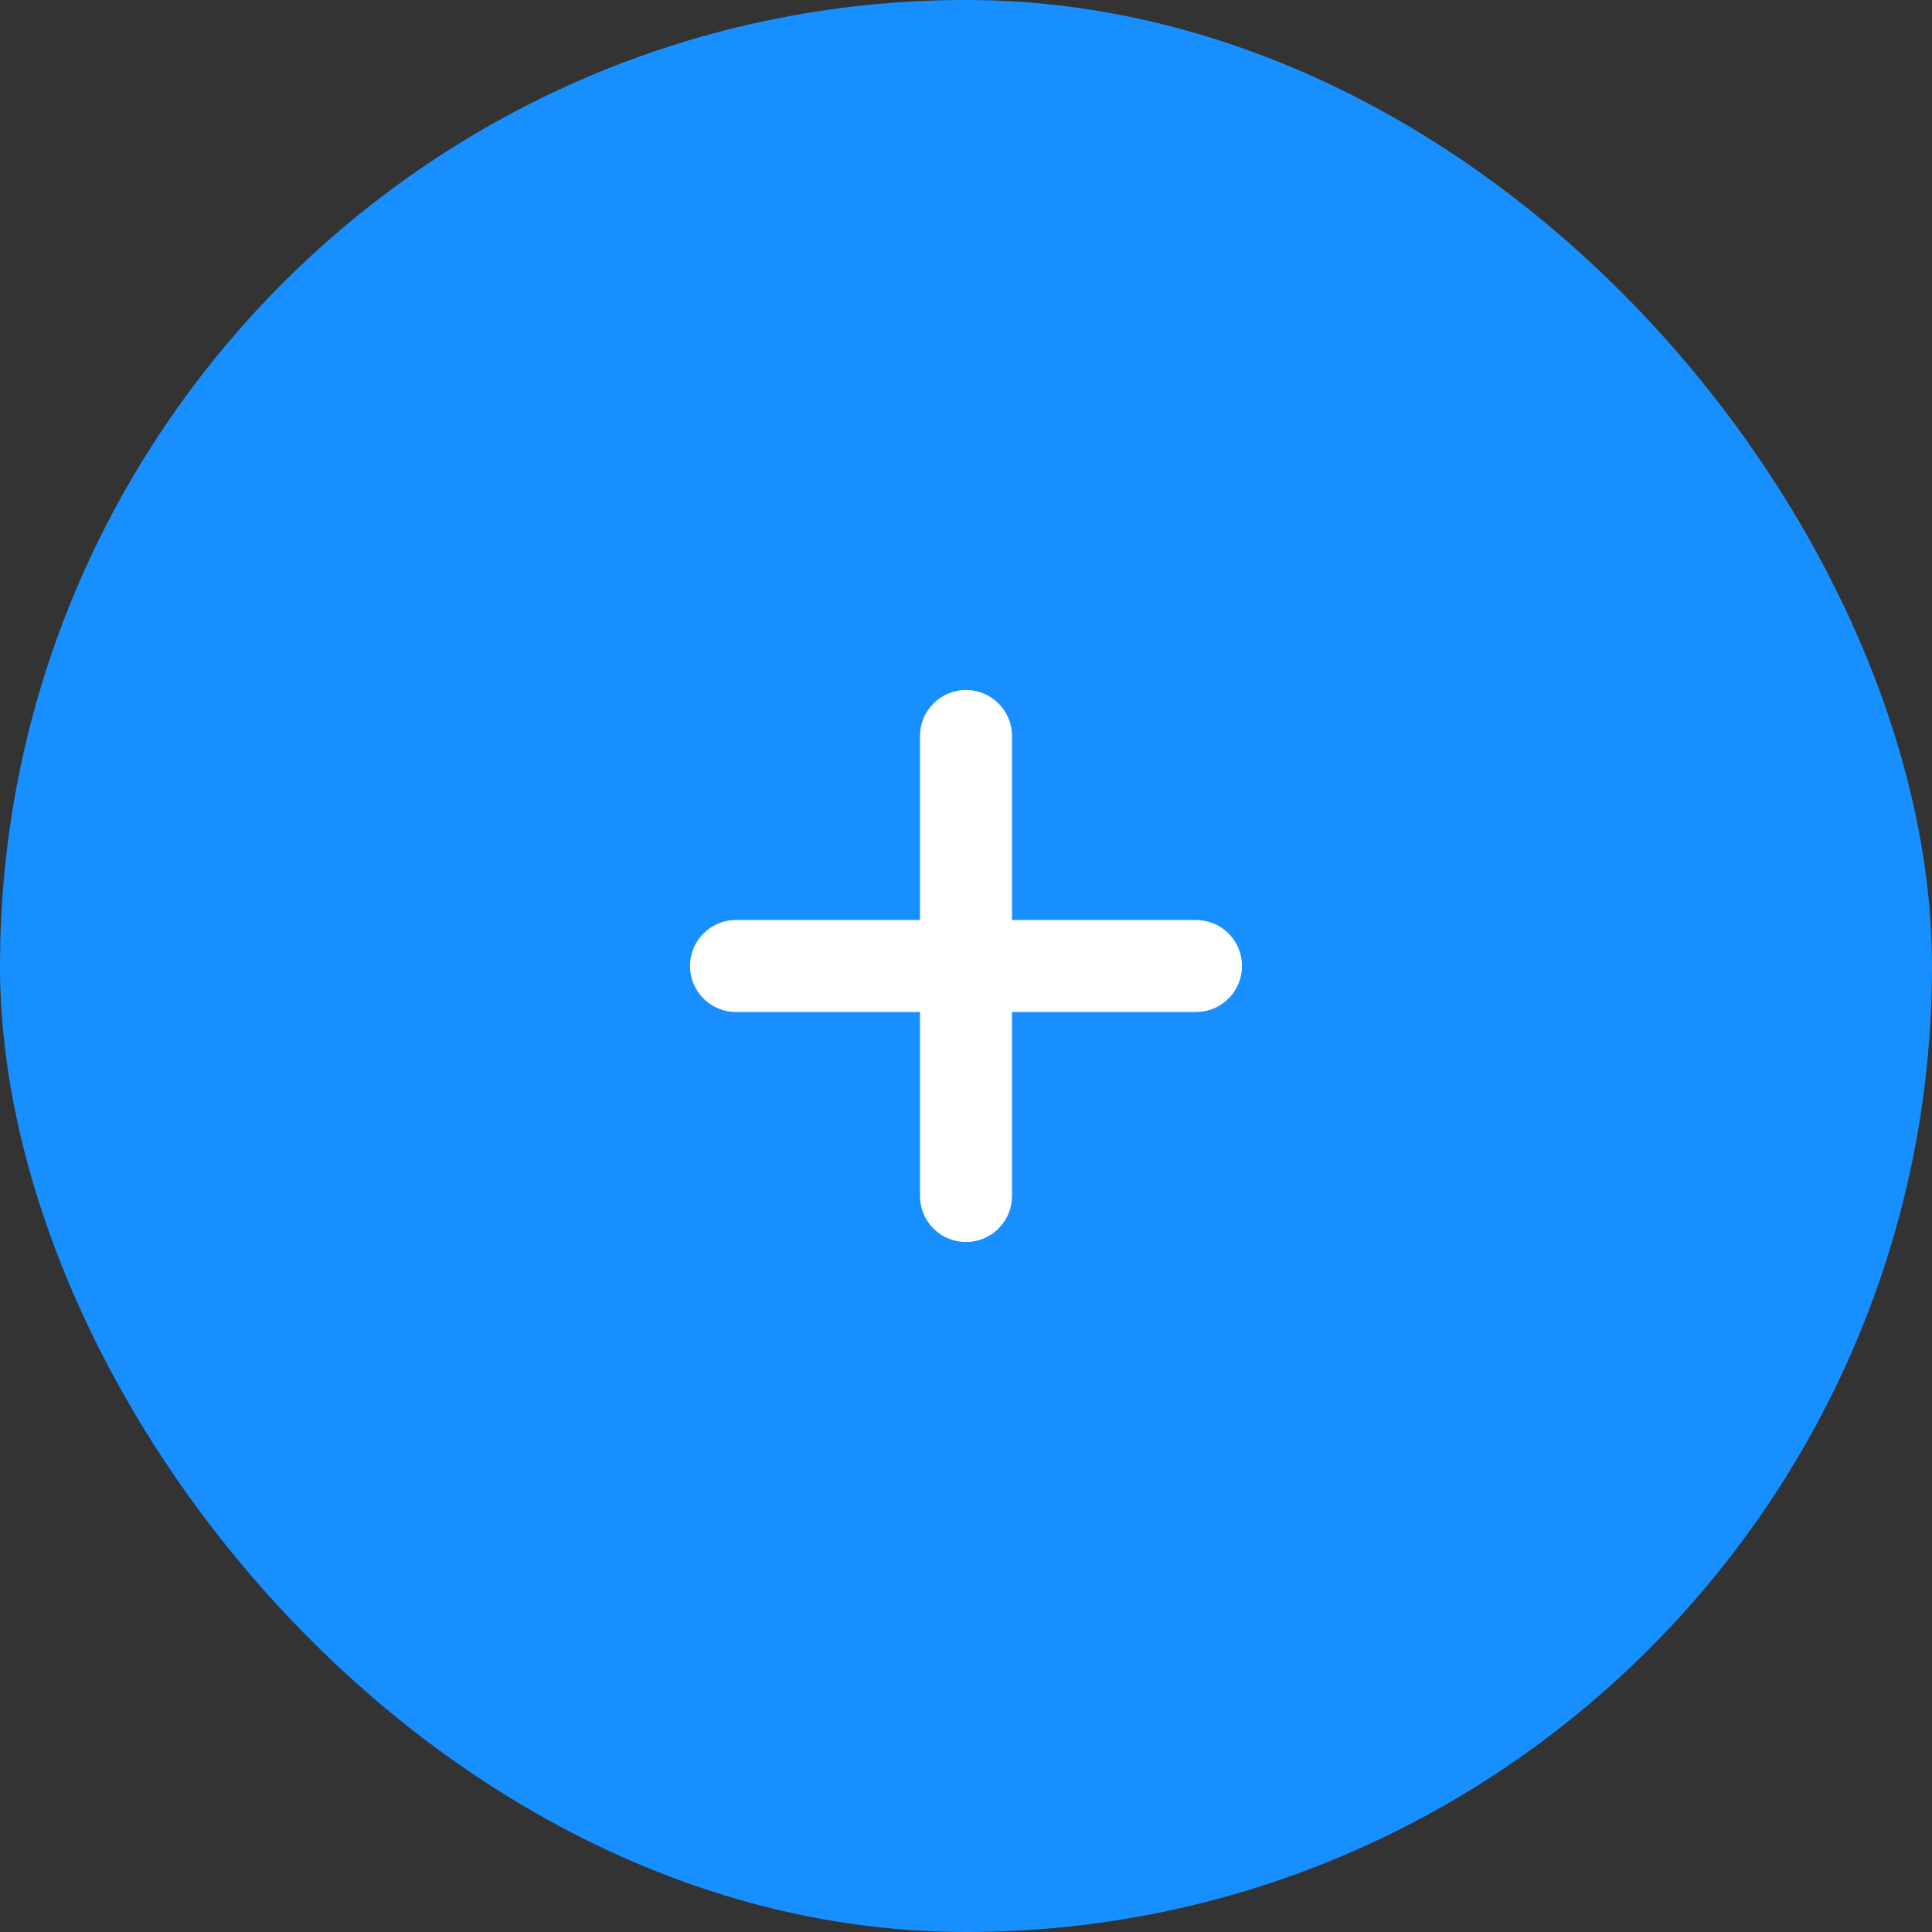 <svg width="42" height="42" viewBox="0 0 42 42" fill="none" xmlns="http://www.w3.org/2000/svg">
<rect x="0" y="0" width="42" height="42" fill="#333333" stroke="none"/>
<rect width="42" height="42" rx="21" fill="#188FFF"/>
<path d="M26 20L26.102 20.005C26.607 20.056 27 20.482 27 21C27 21.518 26.607 21.944 26.102 21.995L26 22H16C15.448 22 15 21.552 15 21C15 20.448 15.448 20 16 20H26Z" fill="white"/>
<path d="M22 26L21.995 26.102C21.944 26.607 21.518 27 21 27C20.482 27 20.056 26.607 20.005 26.102L20 26L20 16C20 15.448 20.448 15 21 15C21.552 15 22 15.448 22 16L22 26Z" fill="white"/>
</svg>
